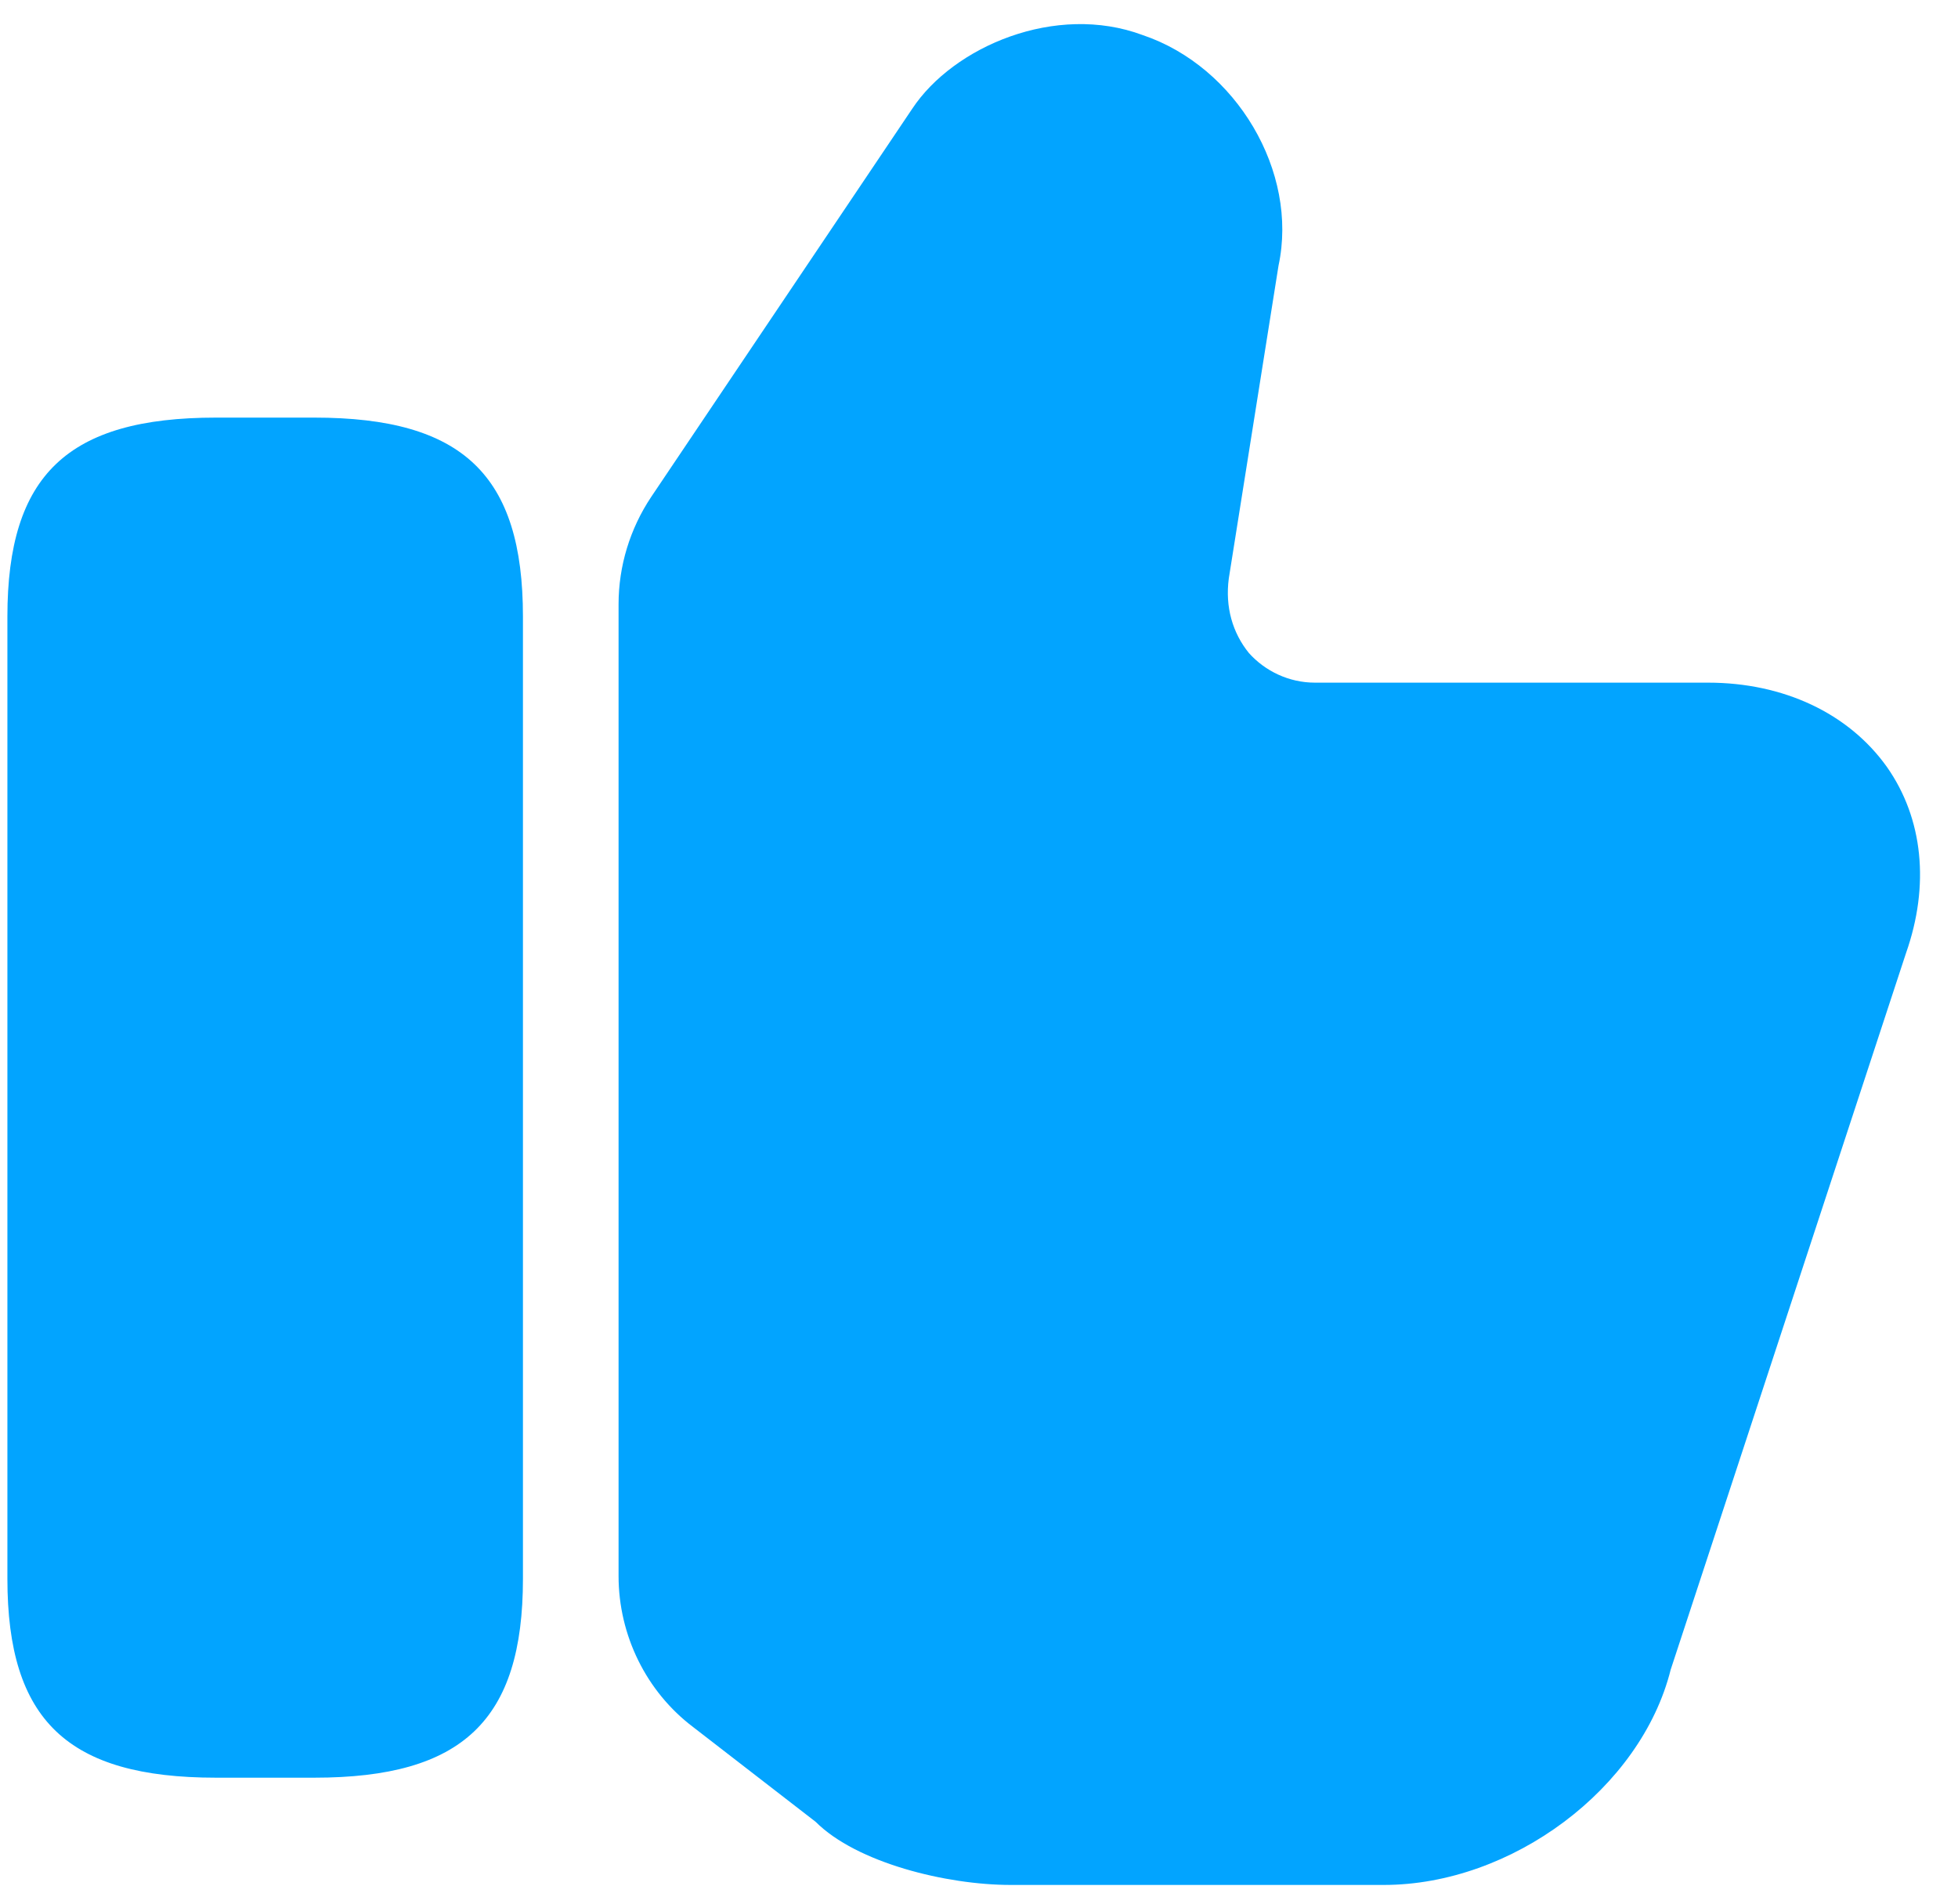 <svg width="36" height="35" viewBox="0 0 36 35" fill="none" xmlns="http://www.w3.org/2000/svg">
<path d="M11.373 28.976V11.109C11.373 10.405 11.584 9.72 11.971 9.139L16.772 2C17.528 0.857 19.41 0.048 21.01 0.645C22.733 1.226 23.877 3.16 23.507 4.884L22.593 10.634C22.523 11.162 22.663 11.636 22.962 12.006C23.261 12.34 23.701 12.551 24.175 12.551H31.403C32.792 12.551 33.988 13.114 34.691 14.098C35.36 15.048 35.483 16.279 35.043 17.527L30.717 30.699C30.172 32.879 27.798 34.656 25.442 34.656H18.583C17.405 34.656 15.752 34.251 14.996 33.495L12.745 31.754C11.883 31.103 11.373 30.066 11.373 28.976ZM5.781 7.678H3.97C1.244 7.678 0.136 8.733 0.136 11.336V29.026C0.136 31.629 1.244 32.684 3.97 32.684H5.781C8.507 32.684 9.615 31.629 9.615 29.026V11.336C9.615 8.733 8.507 7.678 5.781 7.678Z" fill="#02A4FF"/>
</svg>
